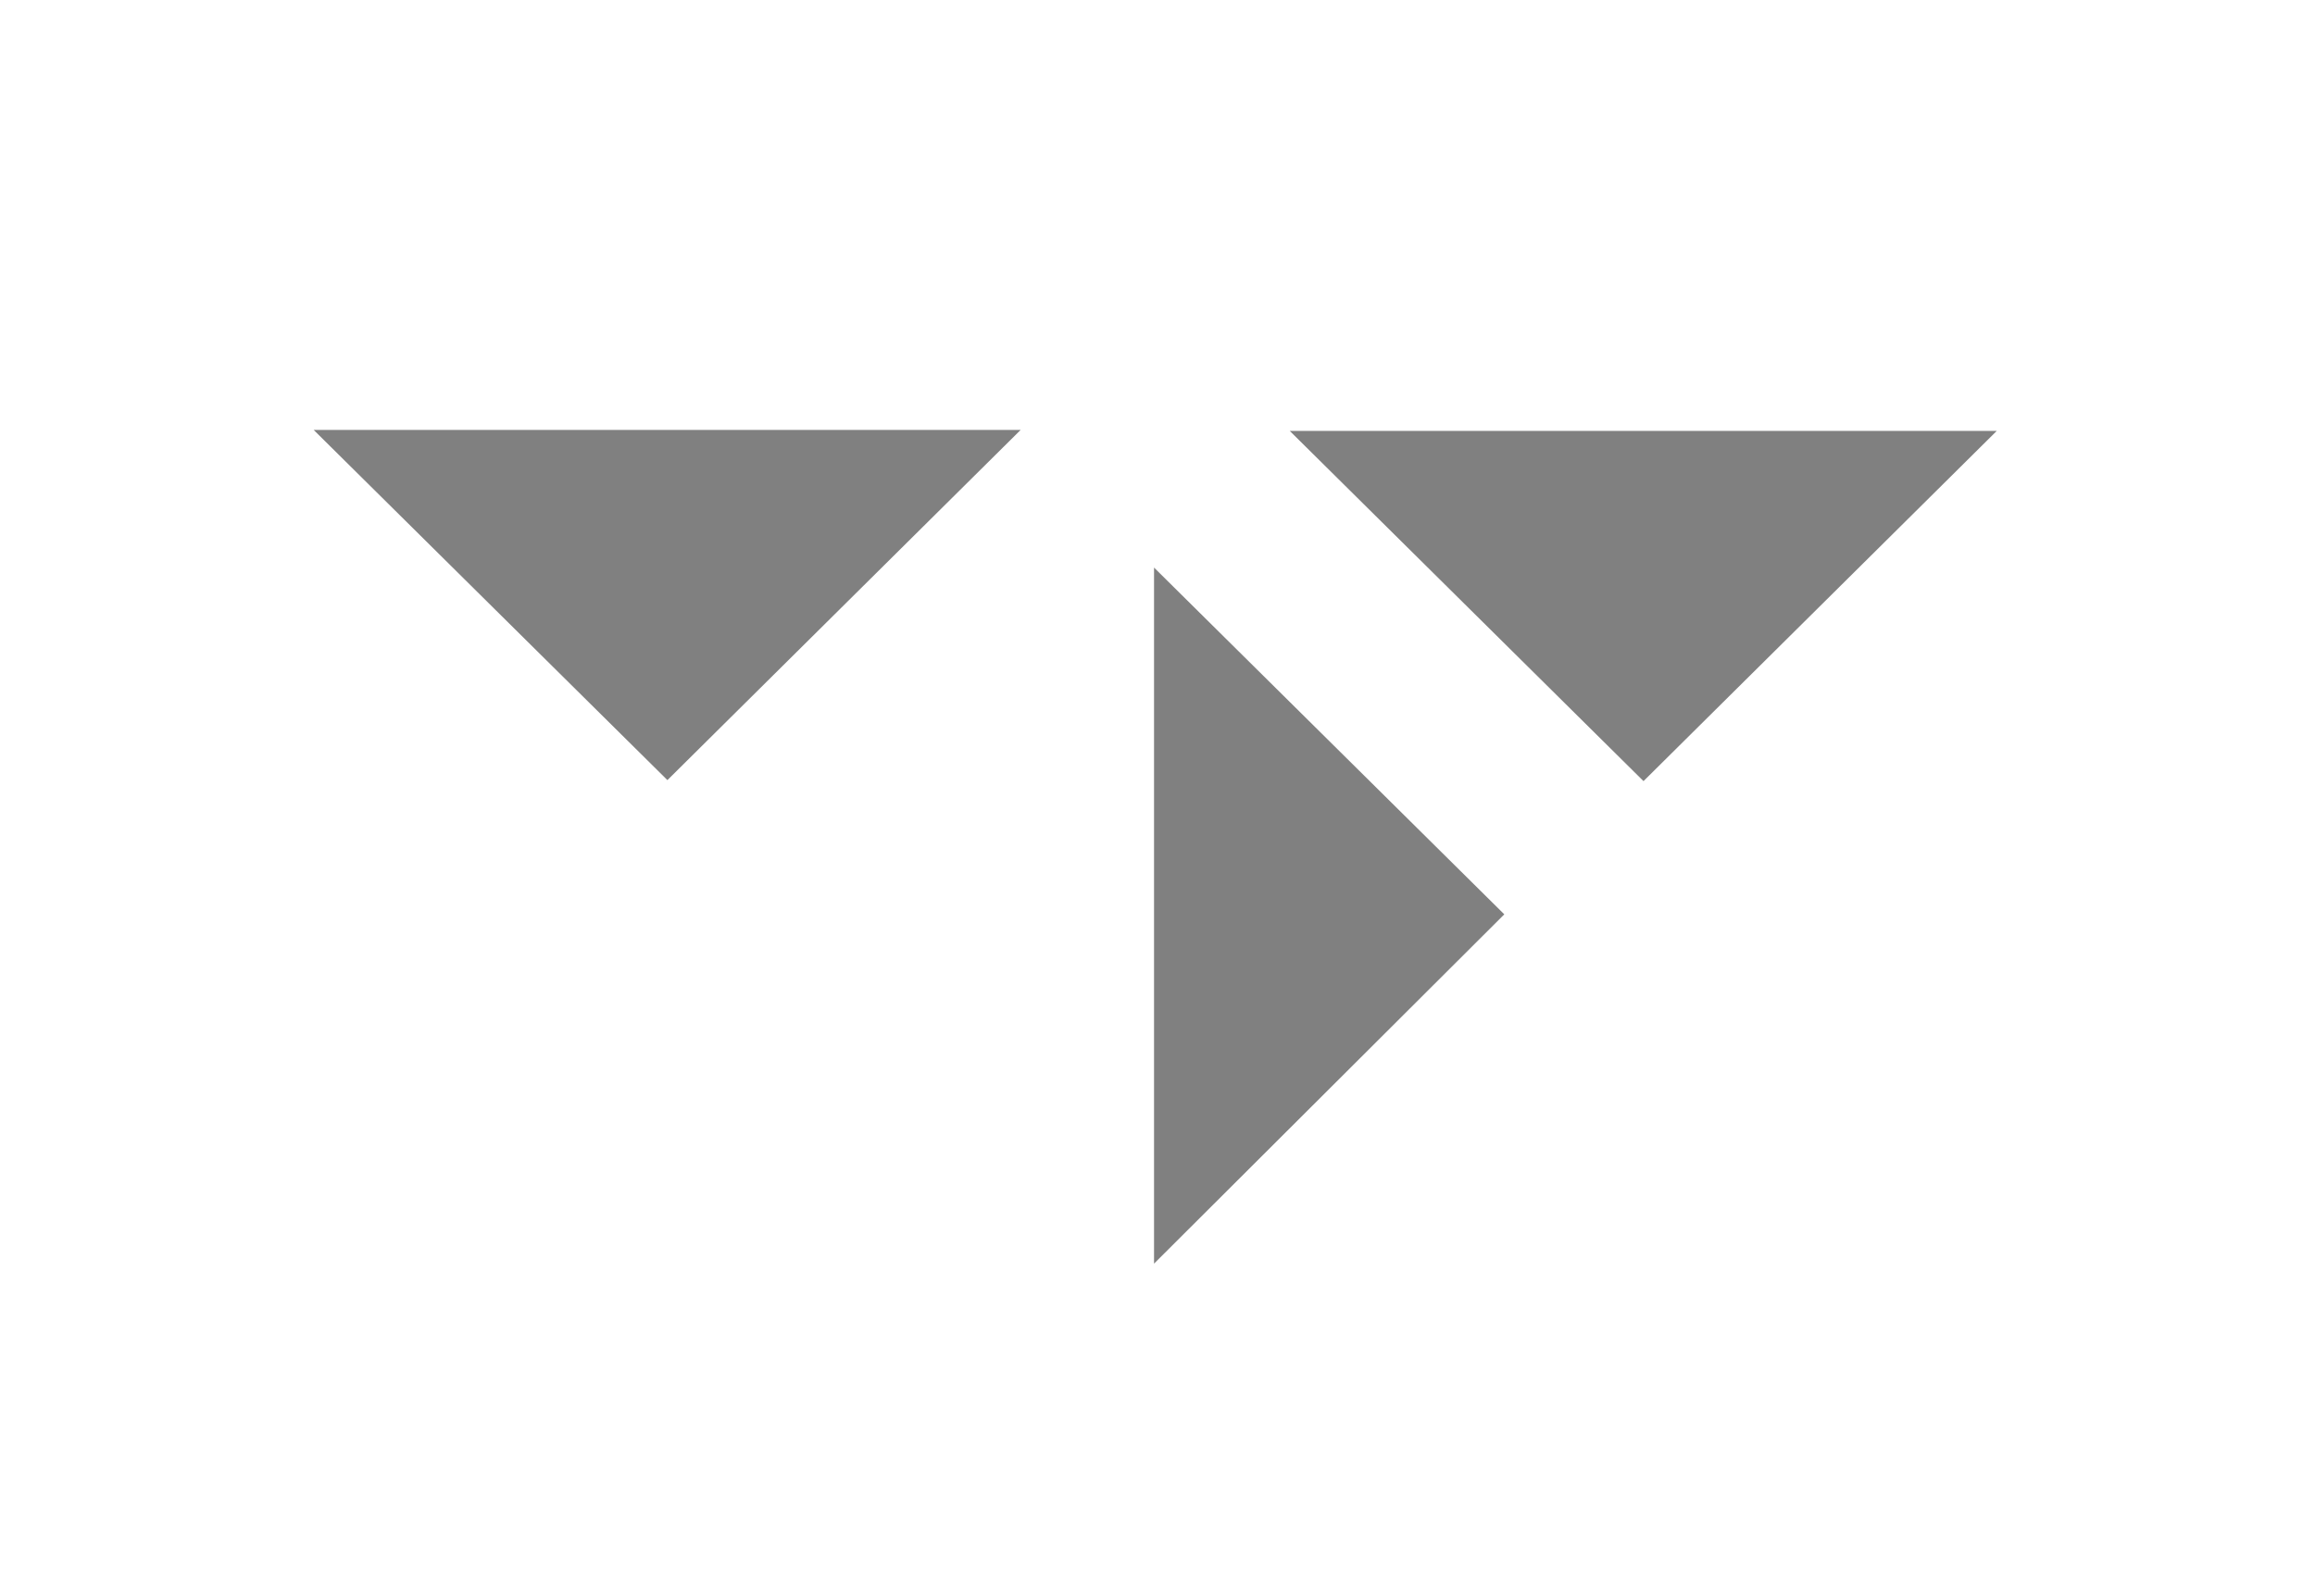 <?xml version="1.0" encoding="utf-8"?>
<!-- Generator: Adobe Illustrator 16.0.4, SVG Export Plug-In . SVG Version: 6.00 Build 0)  -->
<!DOCTYPE svg PUBLIC "-//W3C//DTD SVG 1.1//EN" "http://www.w3.org/Graphics/SVG/1.1/DTD/svg11.dtd">
<svg version="1.1" id="Layer_1" xmlns="http://www.w3.org/2000/svg" xmlns:xlink="http://www.w3.org/1999/xlink" x="0px" y="0px"
	 width="144.083px" height="99.333px" viewBox="0 0 144.083 99.333" enable-background="new 0 0 144.083 99.333"
	 xml:space="preserve">
<g>
	<polygon fill="#808080" points="19.523,26.766 41.539,48.566 63.523,26.766 	"/>
	<polygon fill="#808080" points="80.274,26.828 102.29,48.629 124.274,26.828 	"/>
	<polygon fill="#808080" points="71.826,78.668 71.826,35.334 93.626,56.923 	"/>
</g>
<path fill="none" stroke="#000000" stroke-width="0.25" stroke-miterlimit="10" d="M86.708,86.646"/>
<path fill="none" stroke="#000000" stroke-width="0.25" stroke-miterlimit="10" d="M33.771,33.833"/>
<path fill="none" stroke="#000000" stroke-width="0.25" stroke-miterlimit="10" d="M139.333,33.958"/>
</svg>
